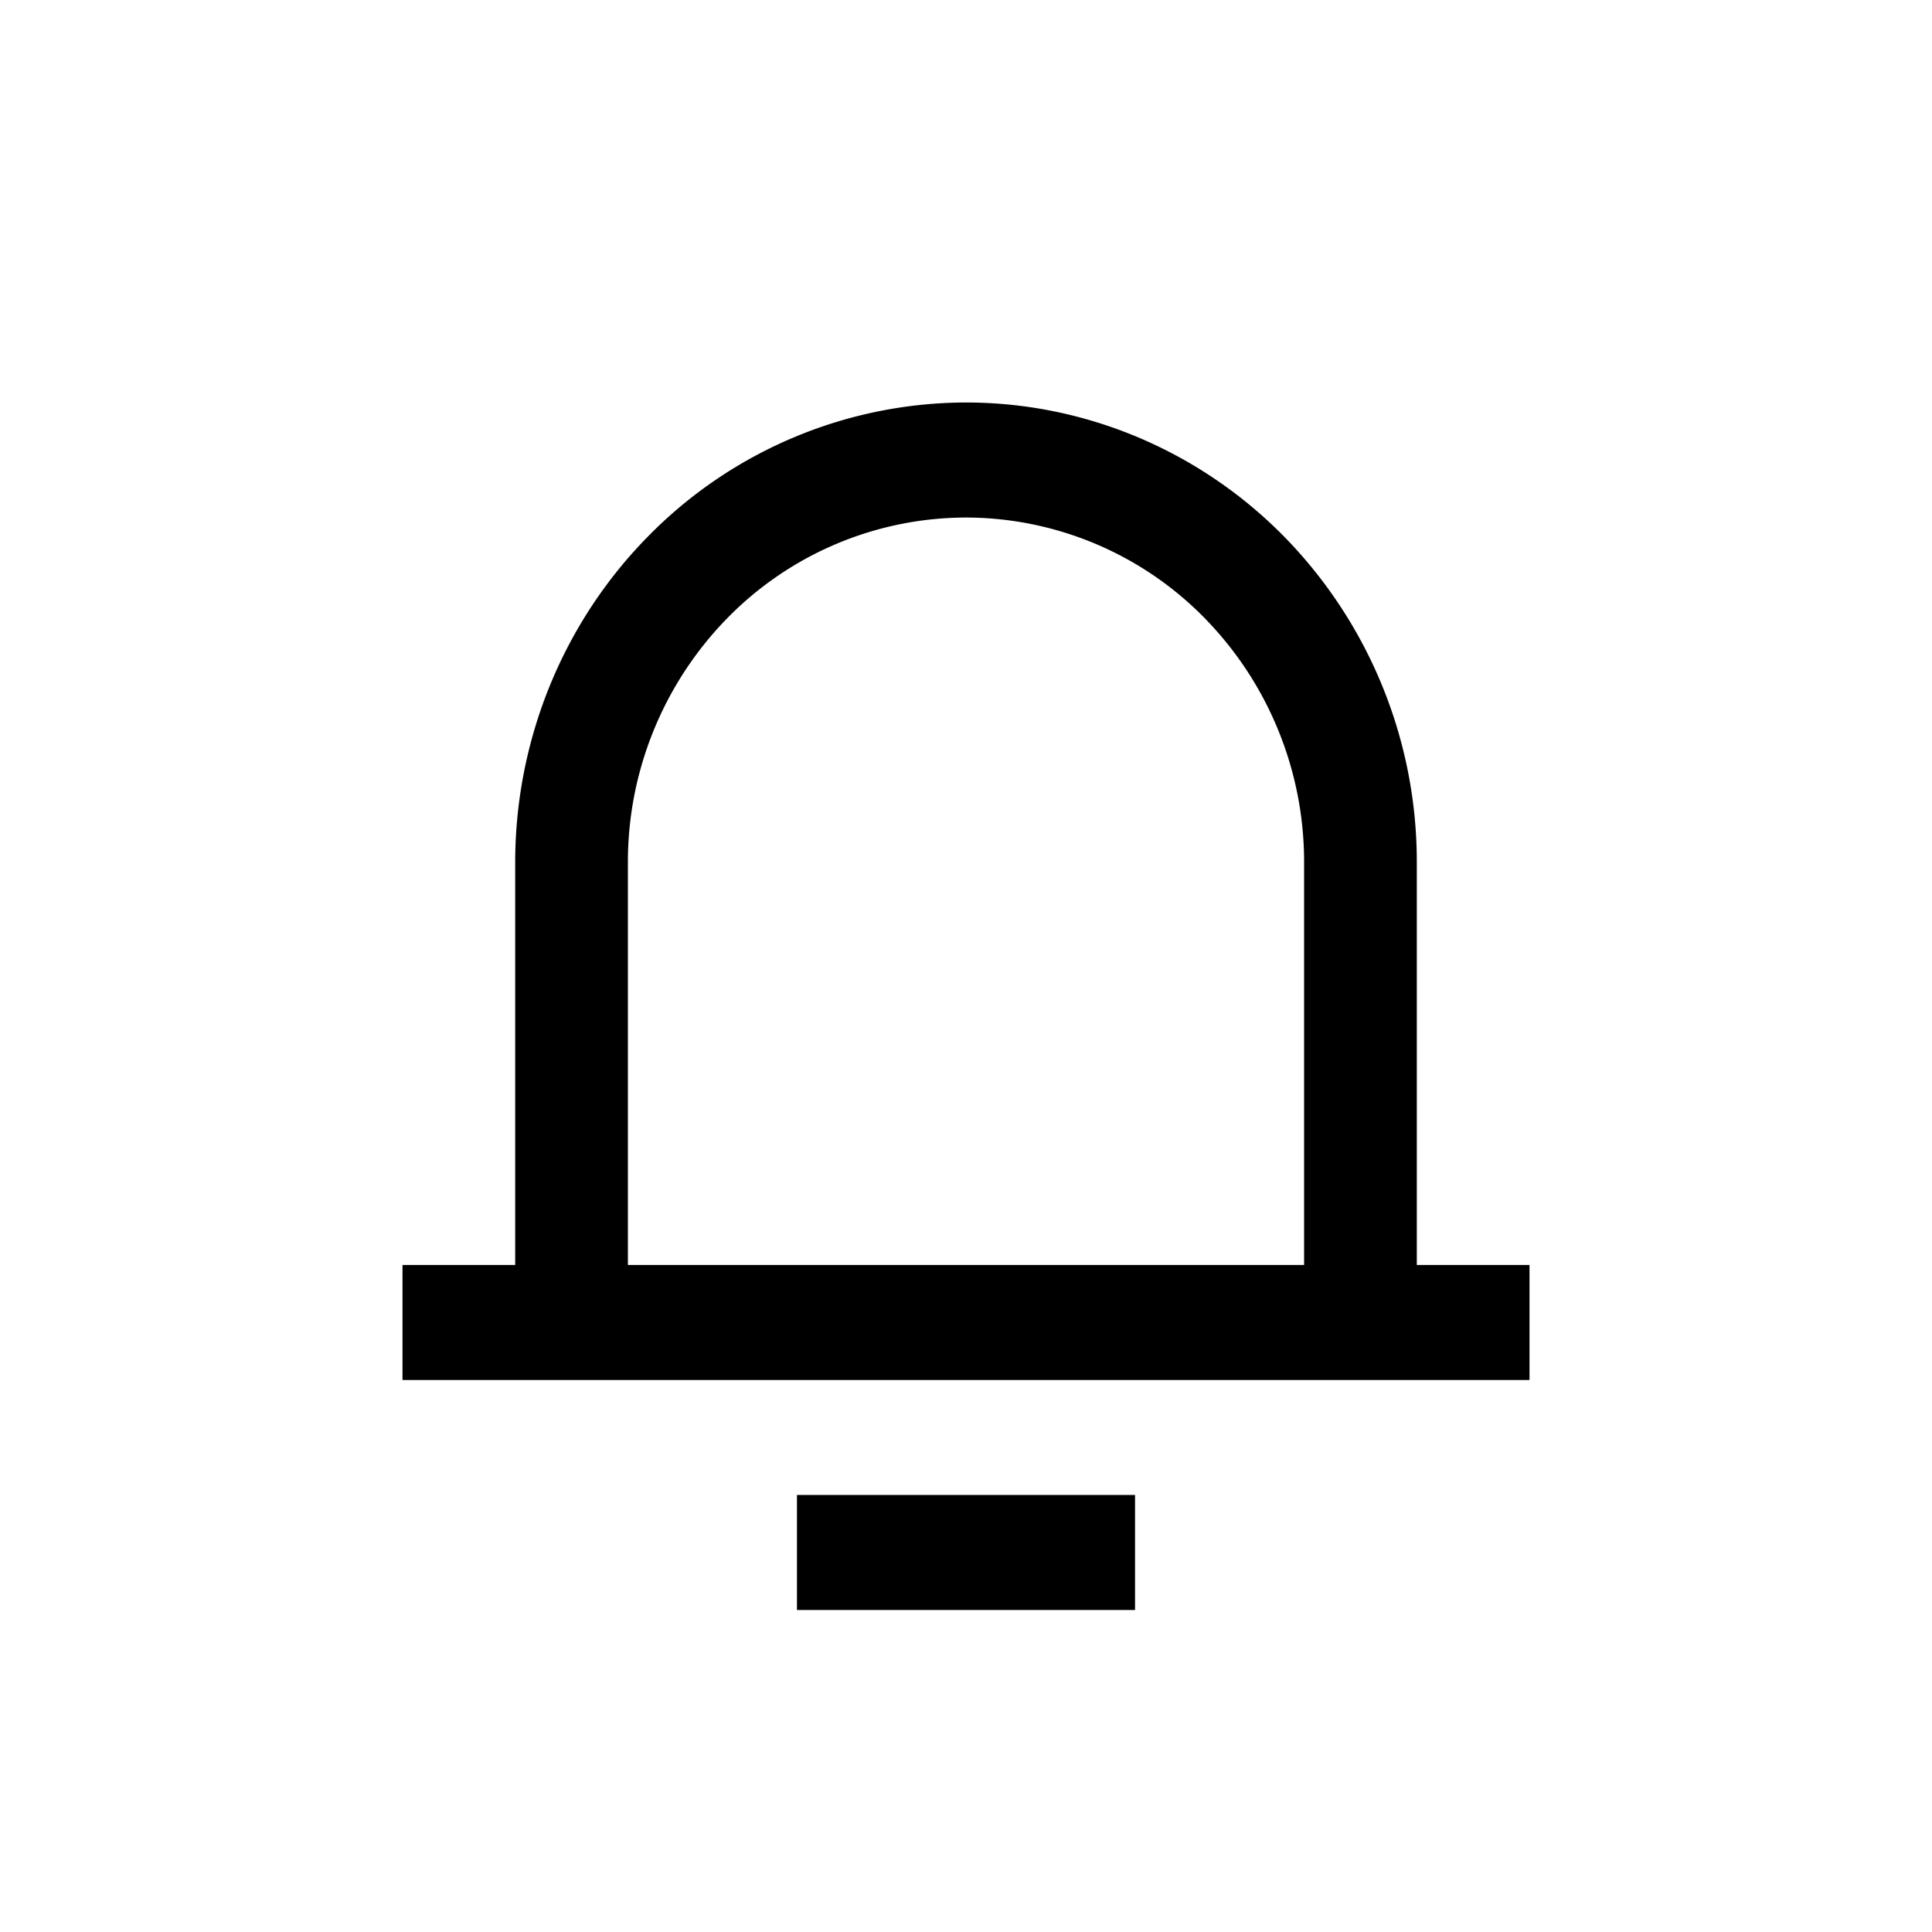 <svg width="24" height="24" viewBox="0 0 24 24" xmlns="http://www.w3.org/2000/svg">
    <path d="M17.6 15.714H19v1.429H5v-1.429h1.4v-5c0-1.515.59-2.969 1.64-4.04A5.544 5.544 0 0112 5c1.485 0 2.91.602 3.96 1.674a5.774 5.774 0 011.64 4.04v5zm-1.4 0v-5a4.33 4.33 0 00-1.23-3.03A4.158 4.158 0 0012 6.429a4.158 4.158 0 00-2.97 1.255 4.33 4.33 0 00-1.23 3.03v5h8.4zm-6.3 2.857h4.2V20H9.9v-1.429z"/>
</svg>
